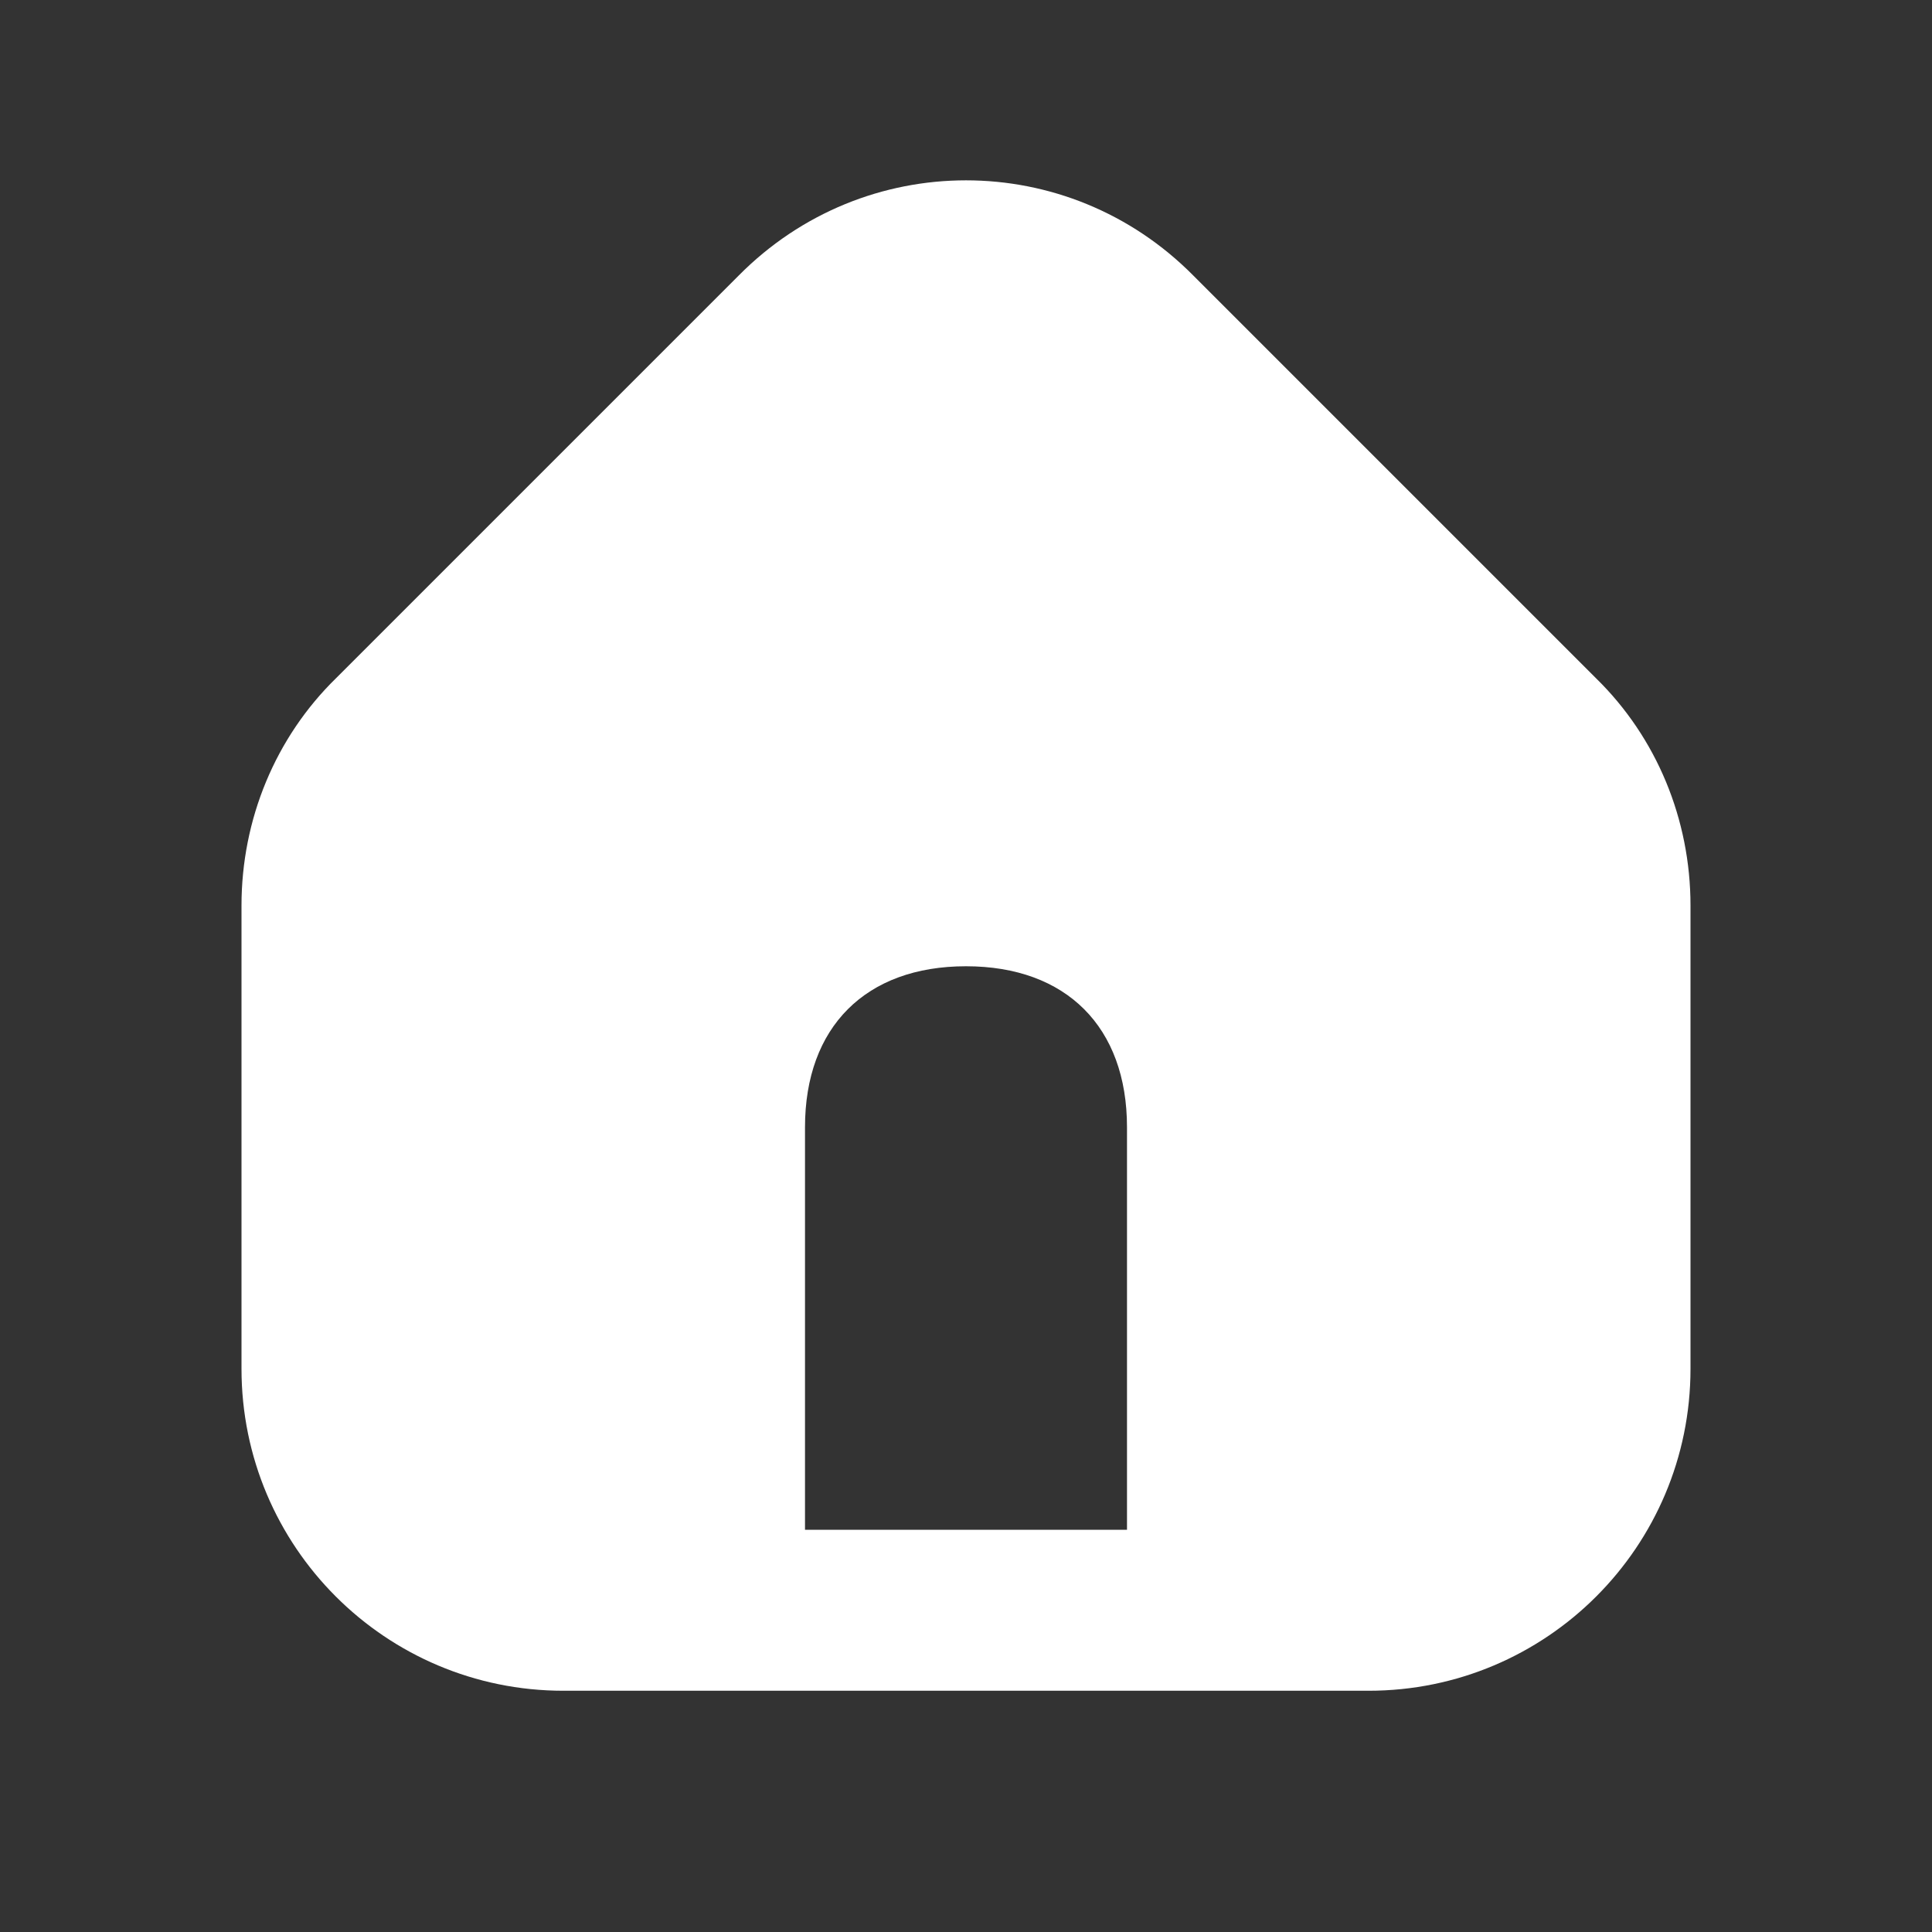 <svg width="24" height="24" viewBox="0 0 30 30" fill="none" xmlns="http://www.w3.org/2000/svg">
<rect x="0" y="0" width="30" height="30" fill="#333333" stroke="none"/>
<path d="M17.5 17.504L17.5 26.254H21.25C24.013 26.254 26.25 24.017 26.25 21.254V14.061C26.25 12.723 25.724 11.451 24.781 10.53L18.531 4.28C16.579 2.307 13.421 2.307 11.469 4.28L5.219 10.53C4.276 11.451 3.75 12.723 3.75 14.061L3.75 21.254C3.75 24.017 5.987 26.254 8.75 26.254H12.5L12.5 17.504C12.5 15.947 13.443 15.004 15 15.004C16.557 15.004 17.5 15.947 17.5 17.504ZM18.75 23.754L11.25 23.754V26.254L18.75 26.254V23.754Z" fill="white"/>
</svg>
